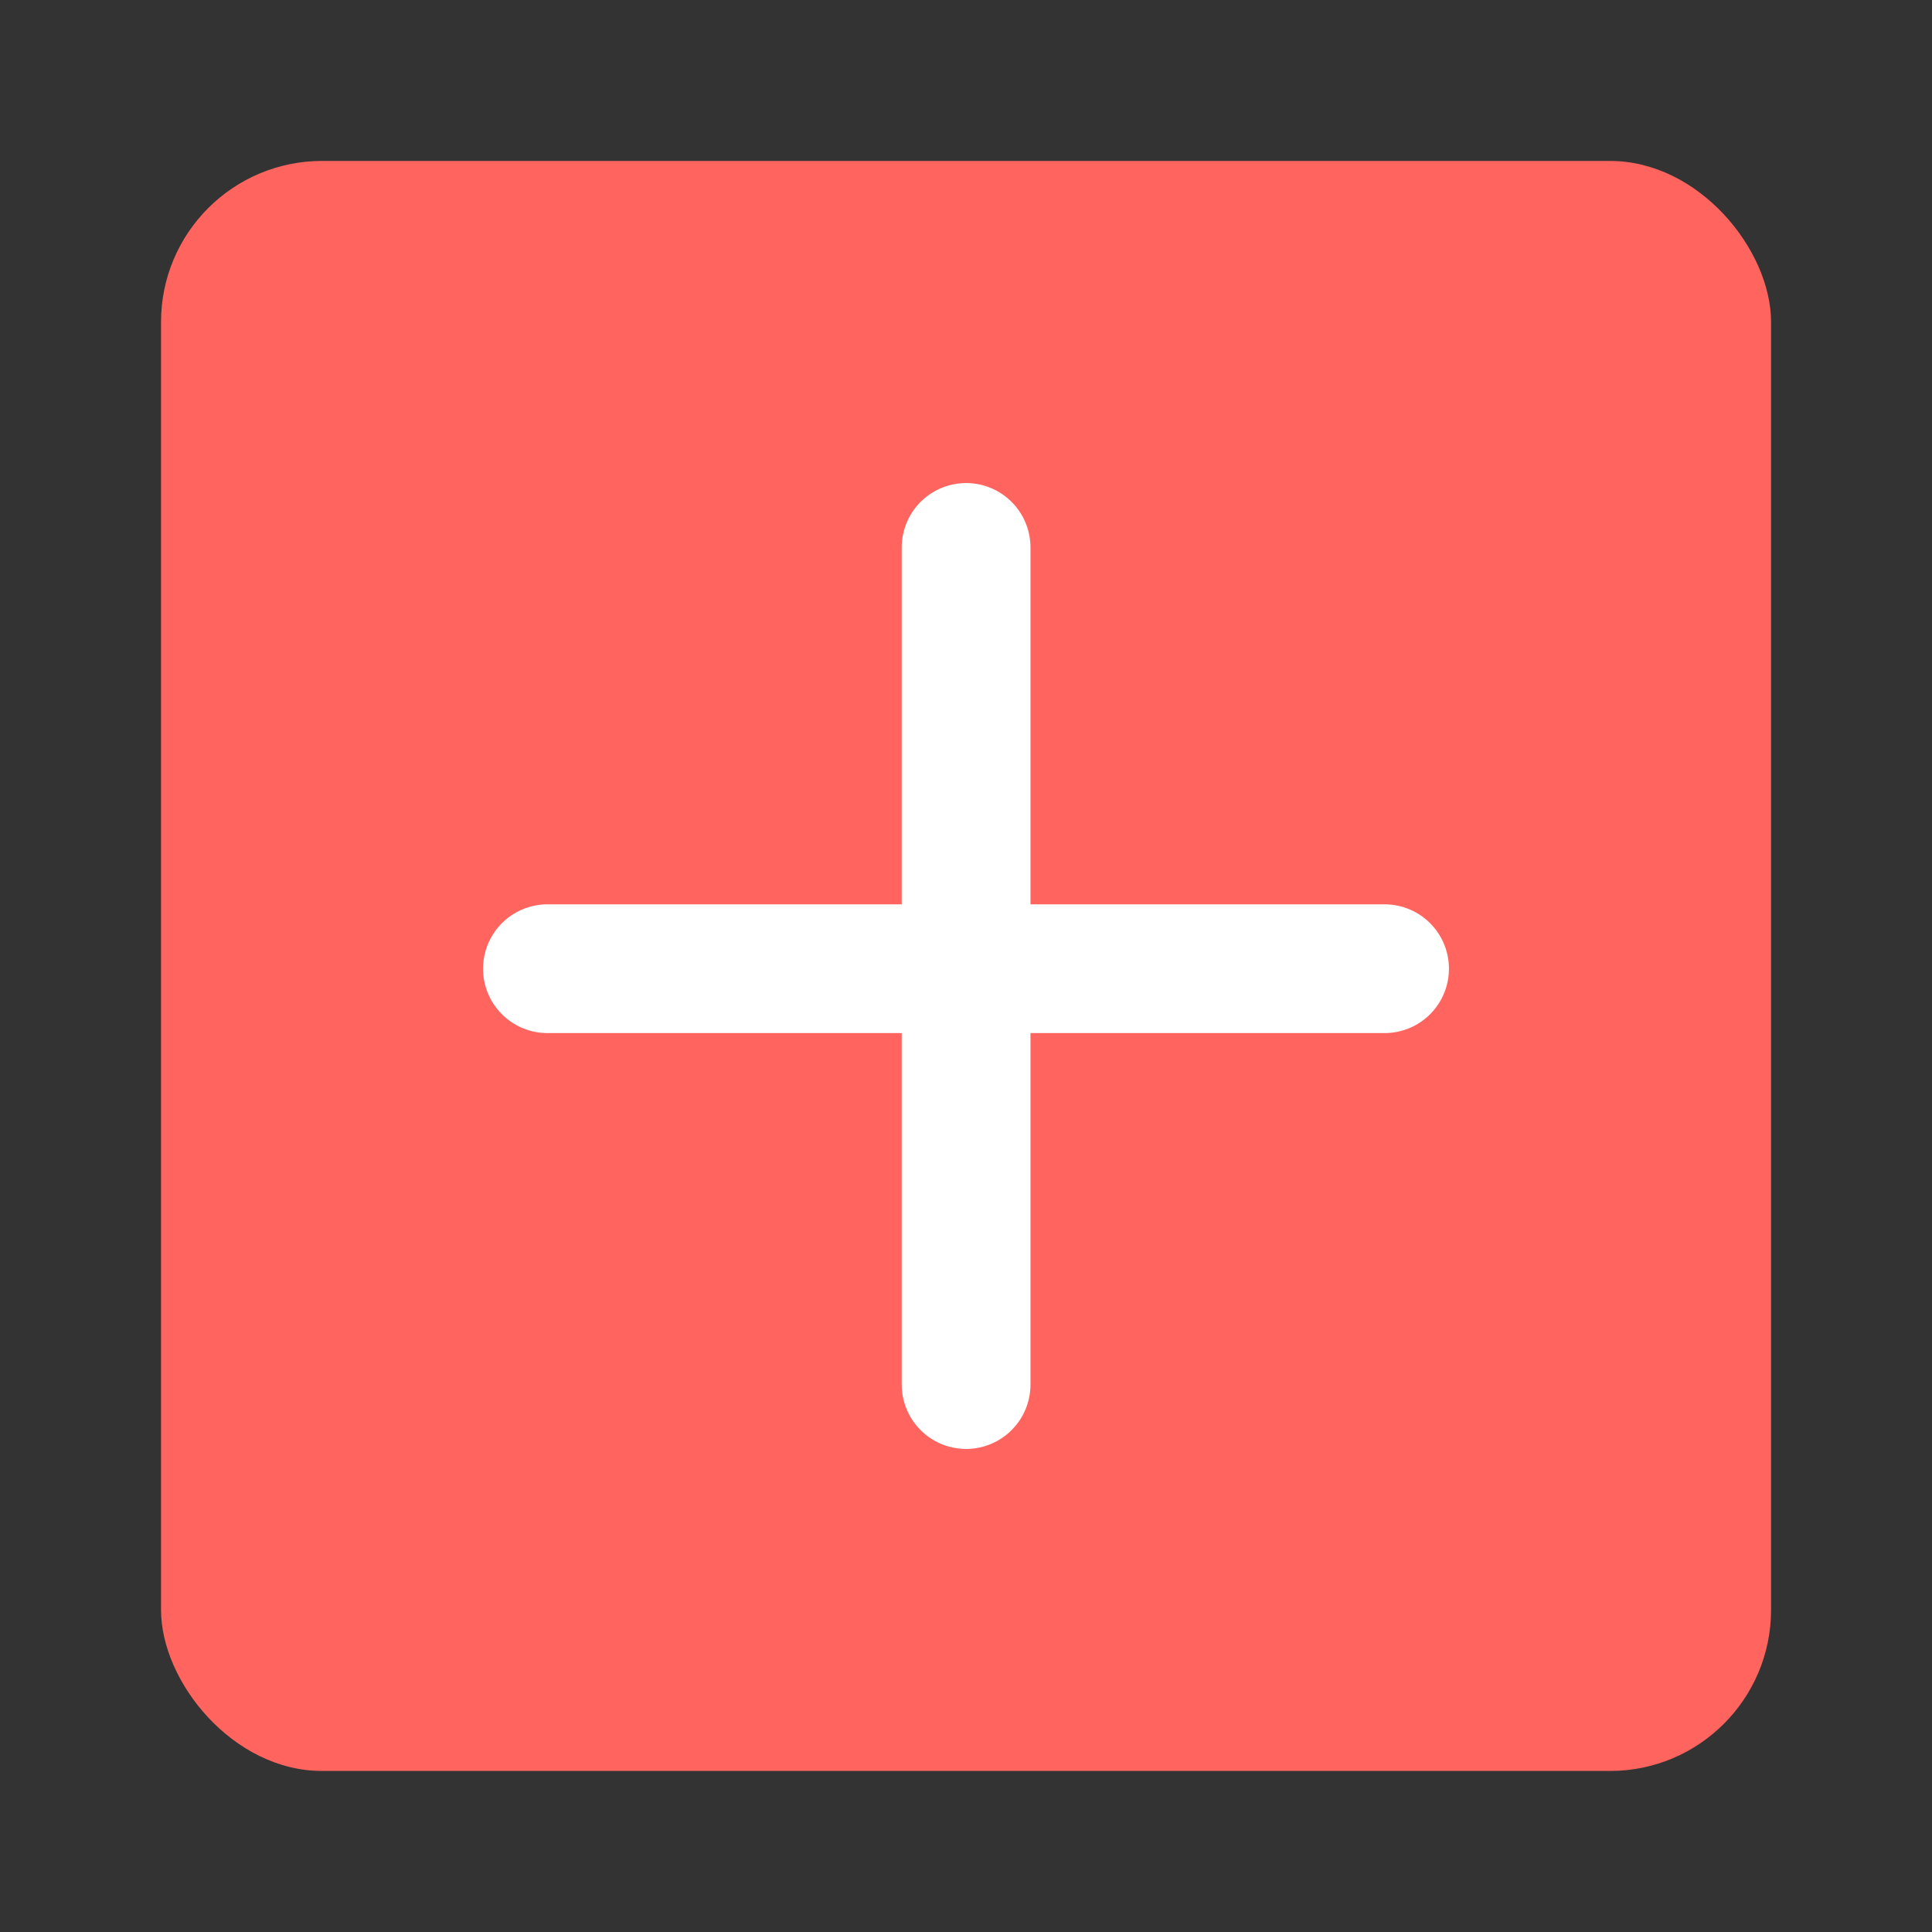 <svg width="20" height="20" viewBox="0 0 20 20" fill="none" xmlns="http://www.w3.org/2000/svg">
<rect x="0" y="0" width="20" height="20" fill="#333333" stroke="none"/>
<rect x="1.667" y="1.666" width="16.667" height="16.667" rx="1.667" fill="#FF645E"/>
<line x1="10.001" y1="5.667" x2="10.001" y2="14.333" stroke="white" stroke-width="1.333" stroke-linecap="round"/>
<line x1="0.667" y1="-0.667" x2="9.333" y2="-0.667" transform="matrix(1 0 0 -1 5 9.361)" stroke="white" stroke-width="1.333" stroke-linecap="round"/>
</svg>
